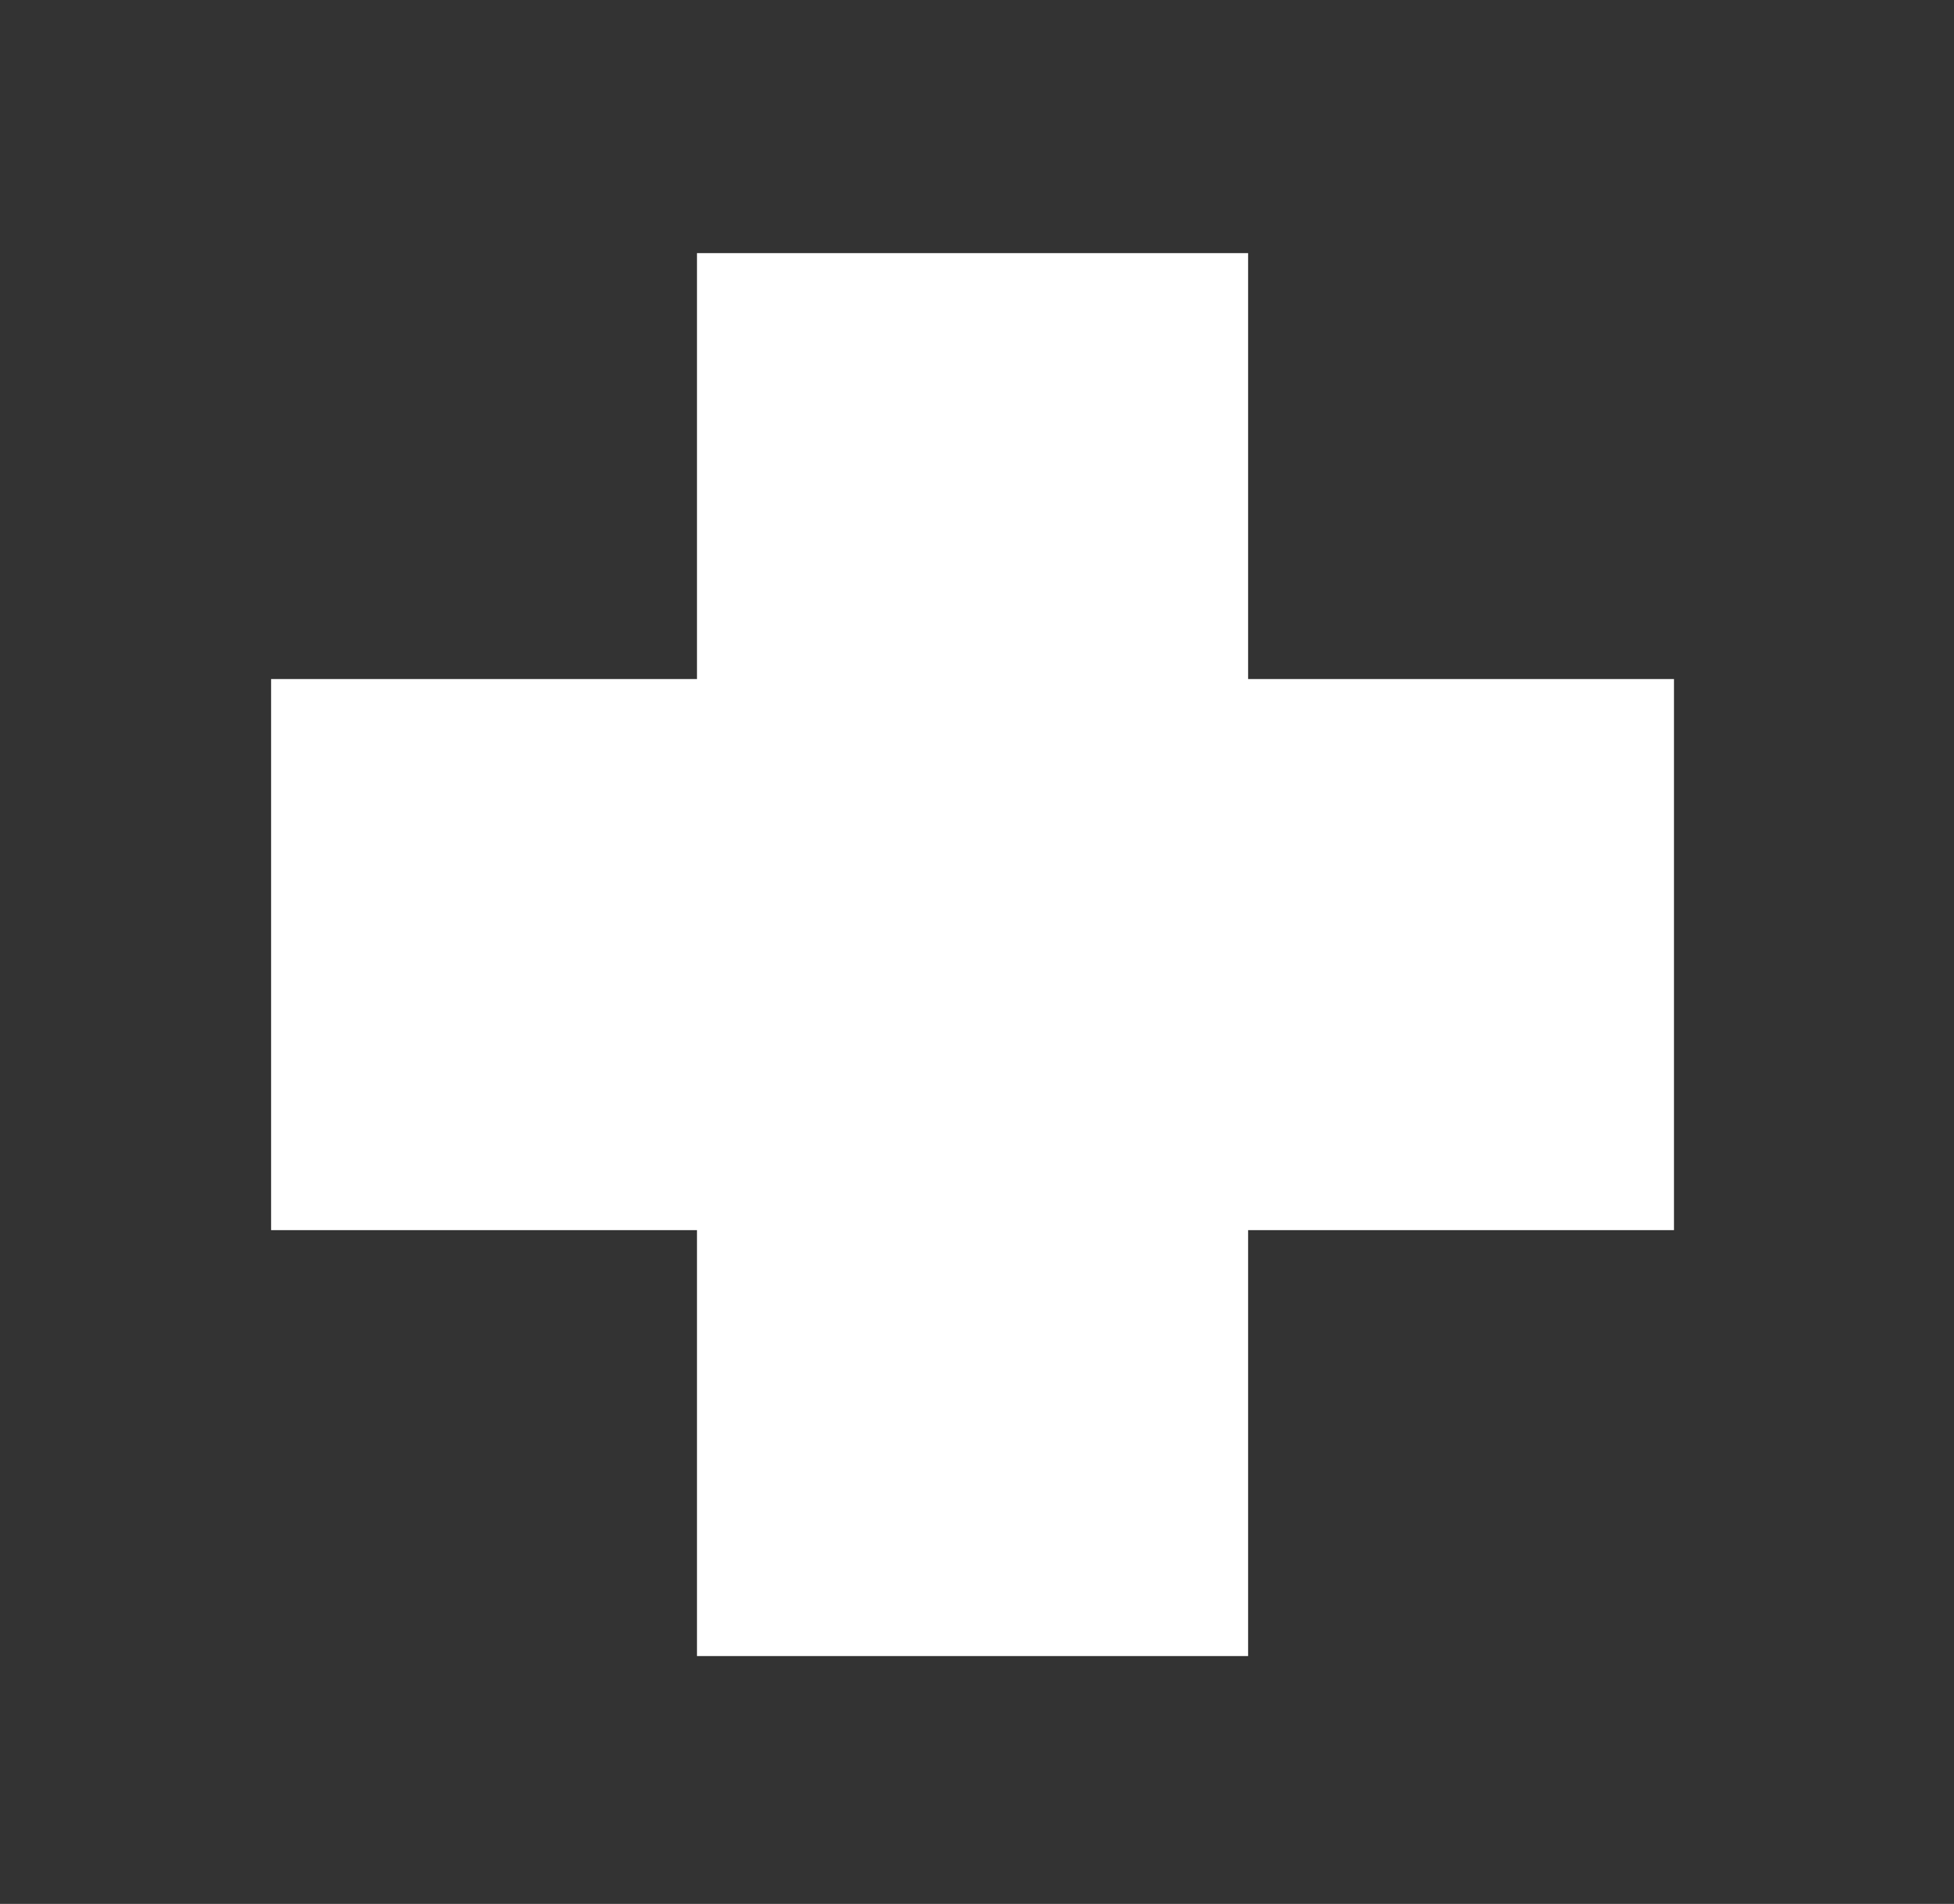 <svg width="39" height="38" viewBox="0 0 39 38" fill="none" xmlns="http://www.w3.org/2000/svg">
<rect x="0" y="0" width="39" height="38" fill="#333333" stroke="none"/>
<path d="M24.911 5.052H13.911V13.553H5.411V24.552H13.911V33.053H24.911V24.552H33.411V13.553H24.911V5.052Z" fill="white"/>
</svg>
